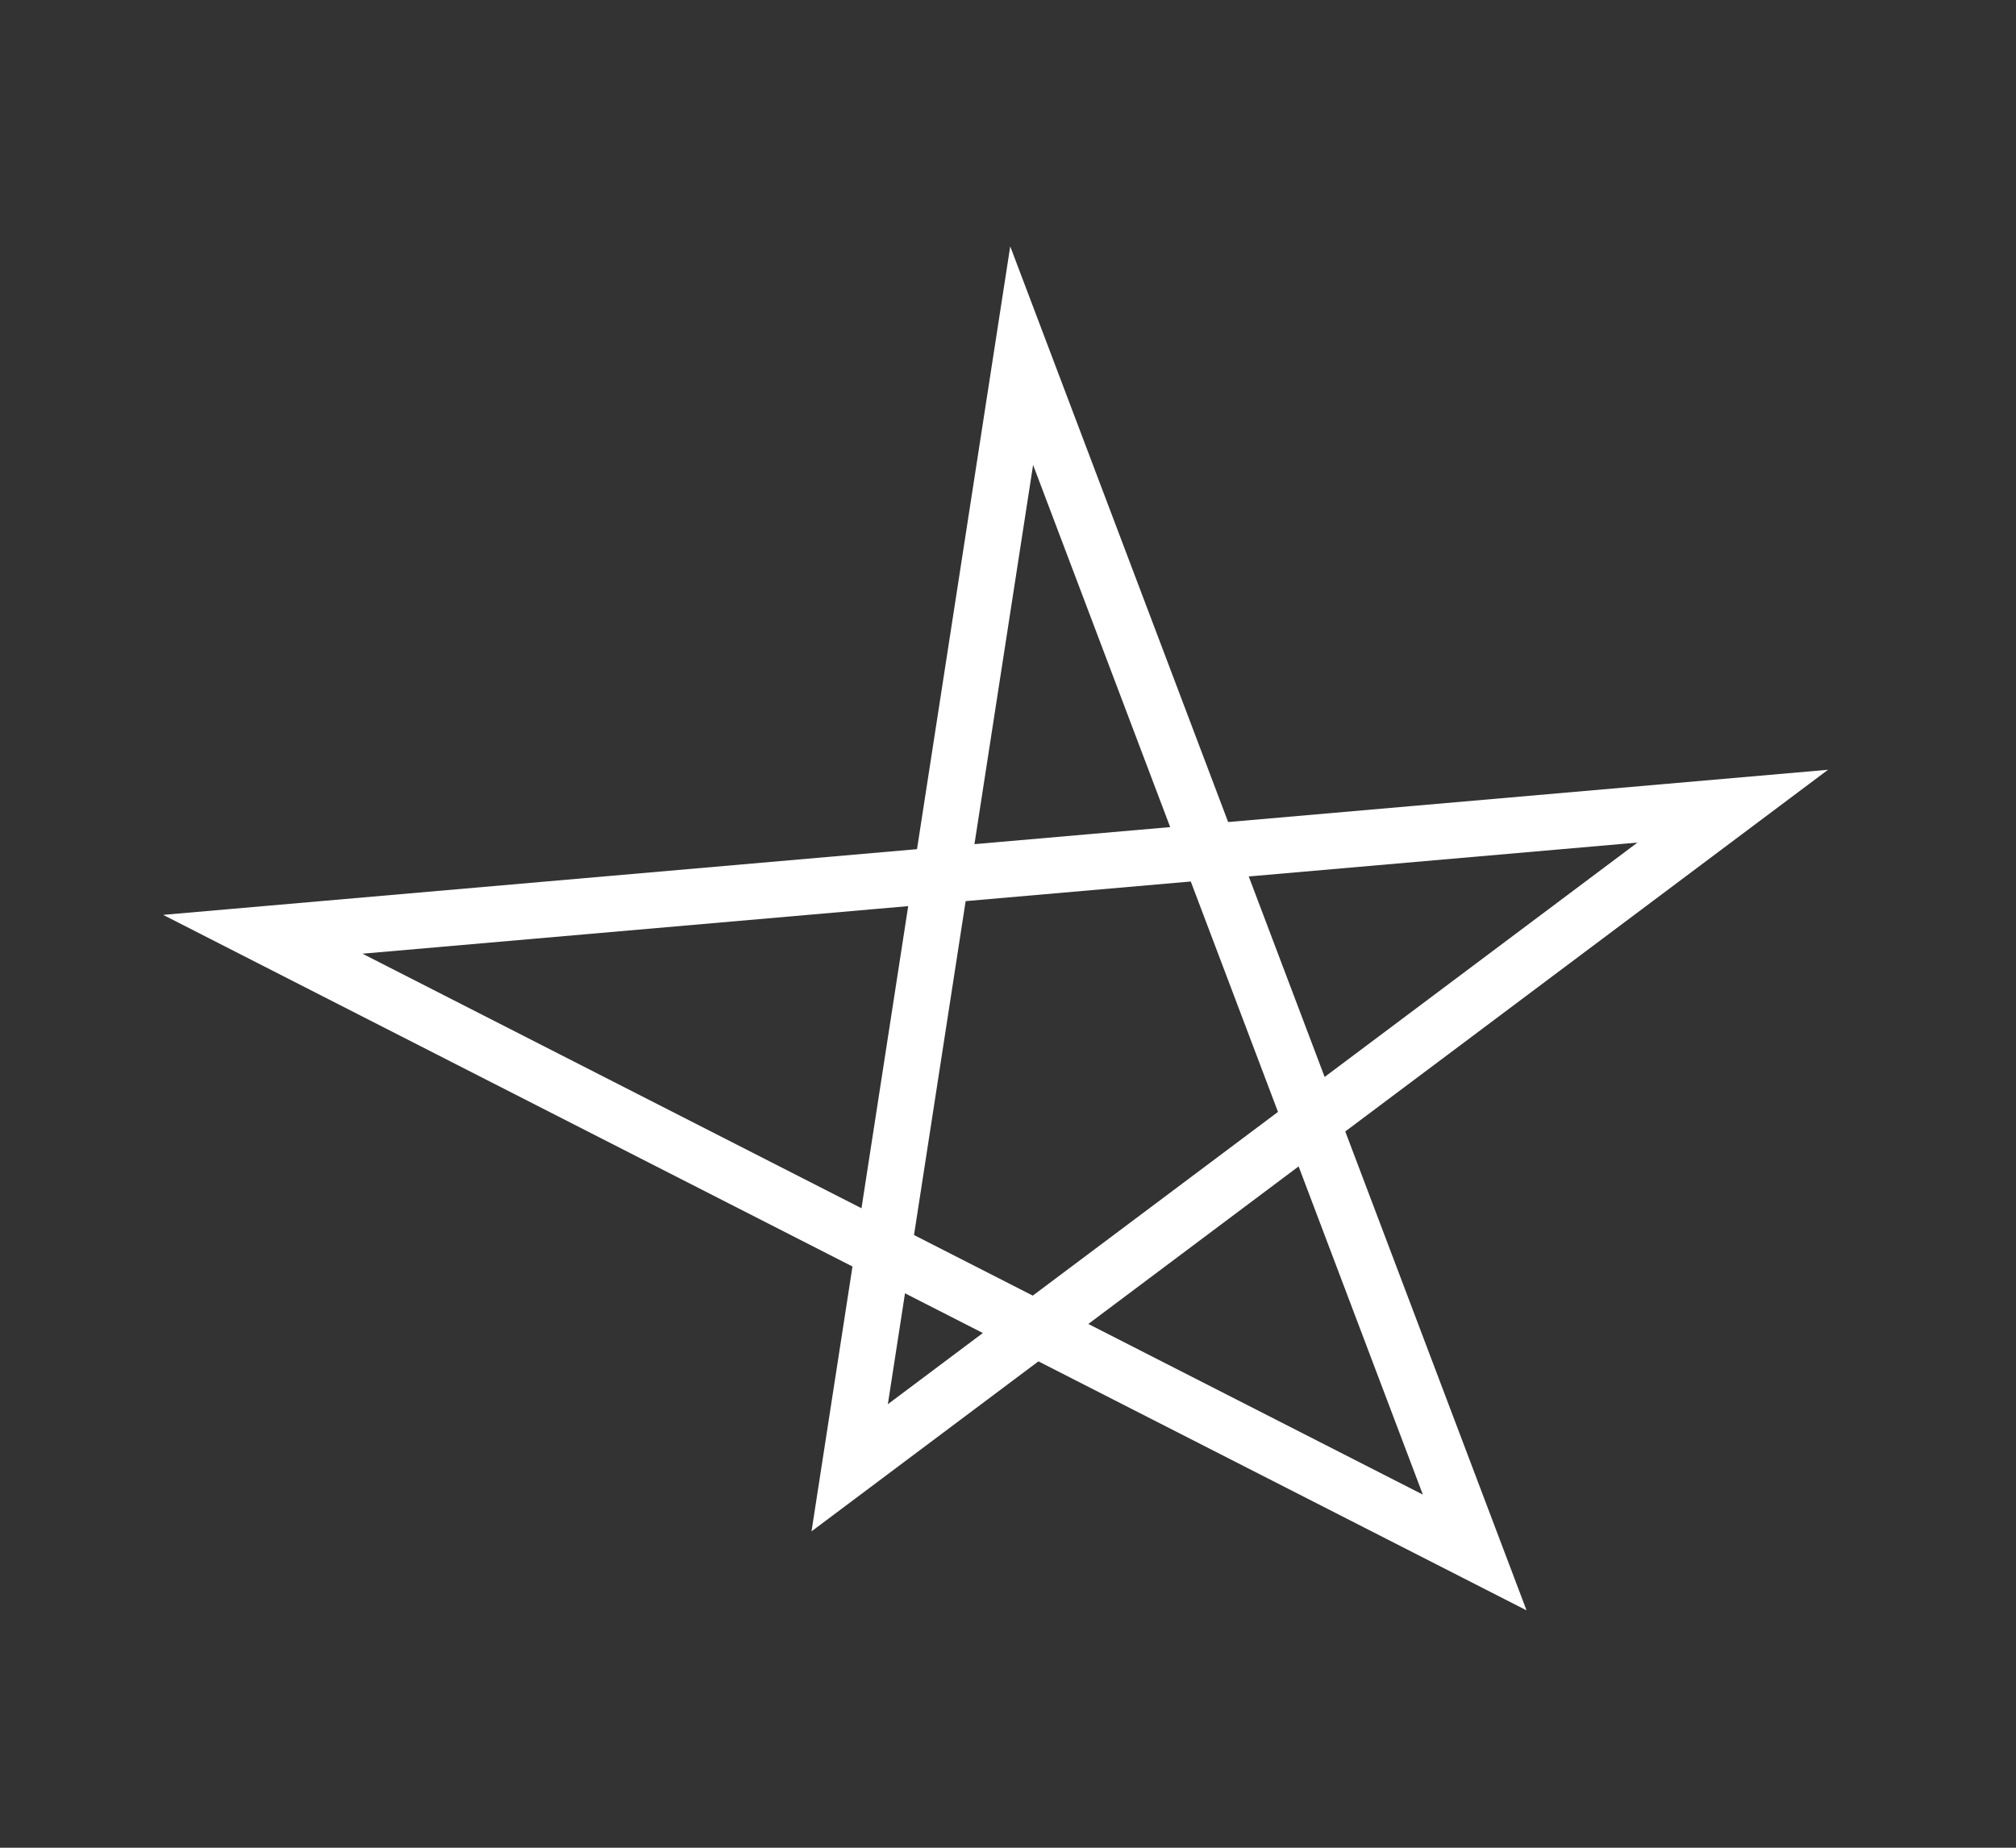 <svg width="36" height="33" viewBox="0 0 36 33" fill="none" xmlns="http://www.w3.org/2000/svg">
<rect x="0" y="0" width="36" height="33" fill="#333333" stroke="none"/>
<path d="M4.693 16.686L30.942 14.398L15.173 26.214L18.244 6.352L26.334 27.727L4.693 16.686Z" stroke="white"/>
</svg>
